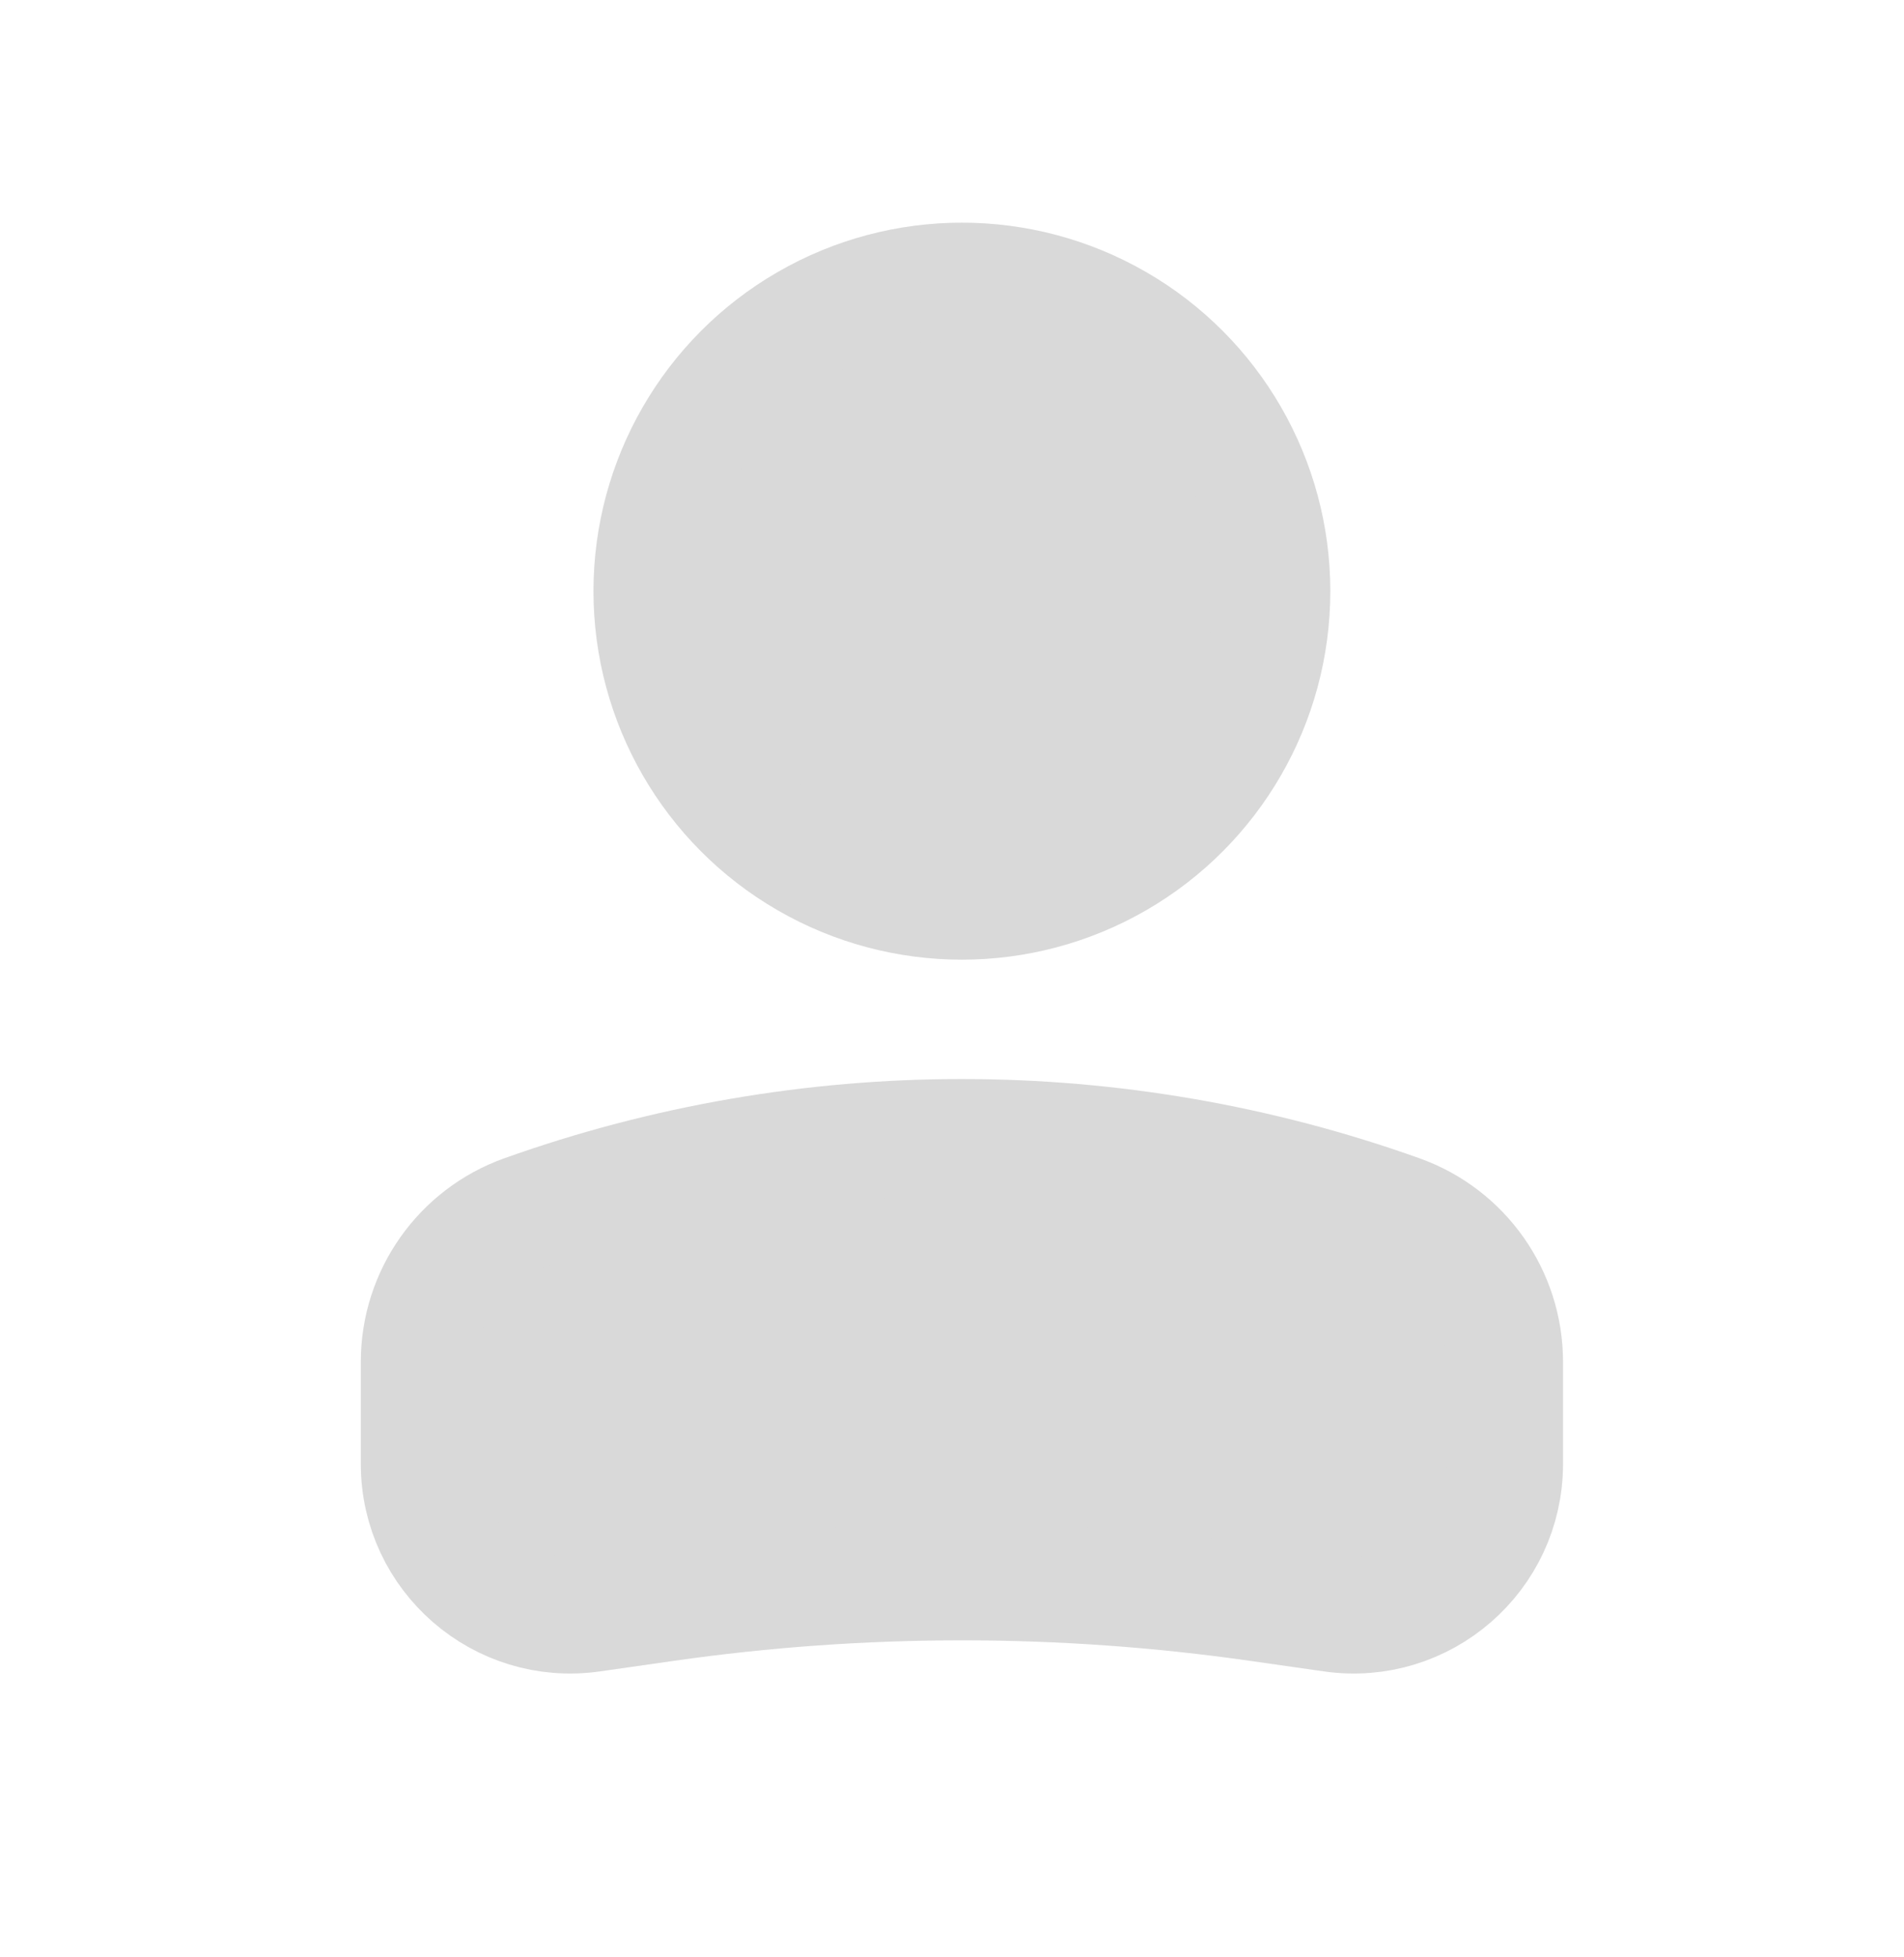 <svg width="36" height="37" viewBox="0 0 36 37" fill="none" xmlns="http://www.w3.org/2000/svg">
<circle cx="5.866" cy="5.866" r="5.866" transform="matrix(-1 0 0 1 24.053 5.309)" fill="#D9D9D9" stroke="#D9D9D9" stroke-width="2.2"/>
<path d="M7.922 25.744C7.922 24.482 8.715 23.357 9.903 22.932C15.26 21.019 21.114 21.019 26.471 22.932C27.66 23.357 28.453 24.482 28.453 25.744V27.673C28.453 29.415 26.911 30.752 25.187 30.506L23.787 30.306C20.073 29.775 16.302 29.775 12.588 30.306L11.188 30.506C9.464 30.752 7.922 29.415 7.922 27.673V25.744Z" fill="#D9D9D9" stroke="#D9D9D9" stroke-width="2.2"/>
</svg>
